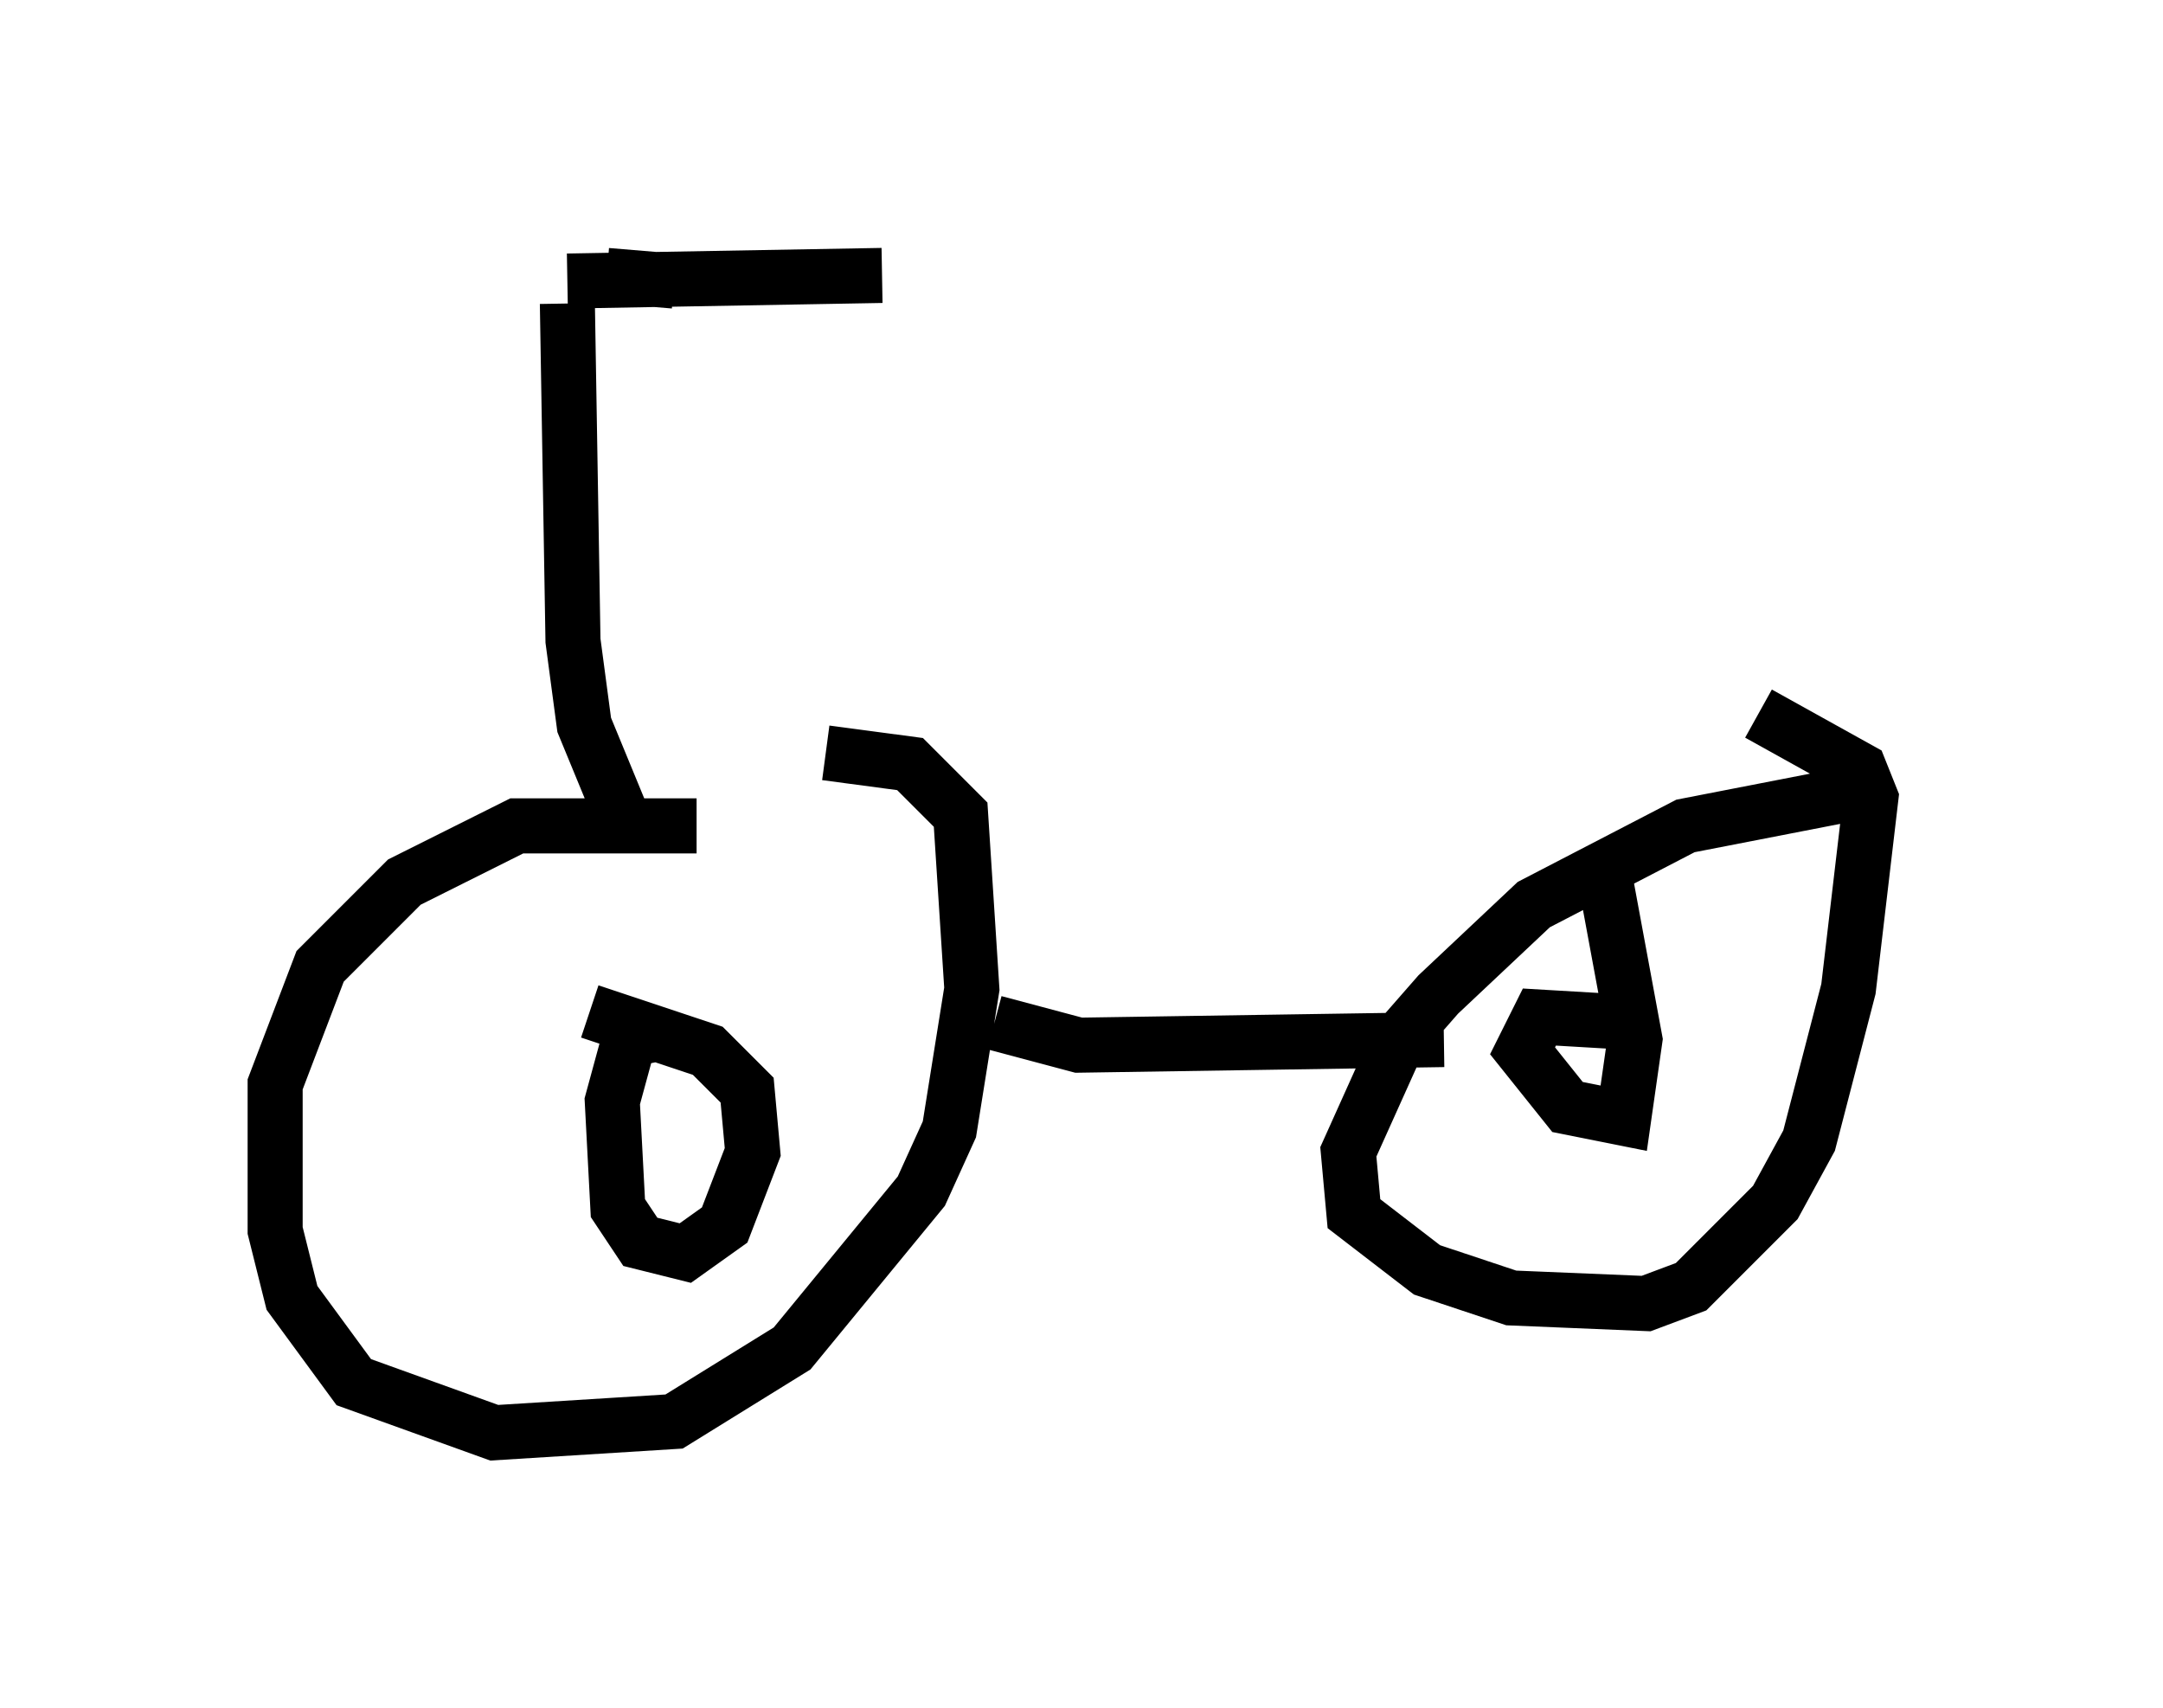 <?xml version="1.0" encoding="utf-8" ?>
<svg baseProfile="full" height="31.029" version="1.1" width="39.298" xmlns="http://www.w3.org/2000/svg" xmlns:ev="http://www.w3.org/2001/xml-events" xmlns:xlink="http://www.w3.org/1999/xlink"><defs /><rect fill="white" height="31.029" width="39.298" x="0" y="0" /><path d="M15.923, 16.127 m-3.267, -1.123 l-3.267, 0.0 -2.042, 1.021 l-1.531, 1.531 -0.817, 2.144 l0.0, 2.654 0.306, 1.225 l1.123, 1.531 2.552, 0.919 l3.267, -0.204 2.144, -1.327 l2.348, -2.858 0.51, -1.123 l0.408, -2.552 -0.204, -3.165 l-0.919, -0.919 -1.531, -0.204 m19.294, 0.613 l-3.675, 0.715 -2.756, 1.429 l-1.735, 1.633 -0.715, 0.817 l-0.919, 2.042 0.102, 1.123 l1.327, 1.021 1.531, 0.51 l2.45, 0.102 0.817, -0.306 l1.531, -1.531 0.613, -1.123 l0.715, -2.756 0.408, -3.471 l-0.204, -0.51 -1.838, -1.021 m-20.009, 5.819 l-0.51, 0.102 -0.306, 1.123 l0.102, 1.94 0.408, 0.613 l0.817, 0.204 0.715, -0.51 l0.51, -1.327 -0.102, -1.123 l-0.715, -0.715 -2.144, -0.715 m18.988, 0.204 l-1.735, -0.102 -0.306, 0.613 l0.817, 1.021 1.021, 0.204 l0.204, -1.429 -0.51, -2.756 m-11.127, 2.45 l1.531, 0.408 6.635, -0.102 m-14.904, -3.981 l-0.715, -1.735 -0.204, -1.531 l-0.102, -6.125 m0.0, -0.408 l5.717, -0.102 m-3.777, 0.102 l-1.225, -0.102 " fill="none" stroke="black" stroke-width="1" /></svg>